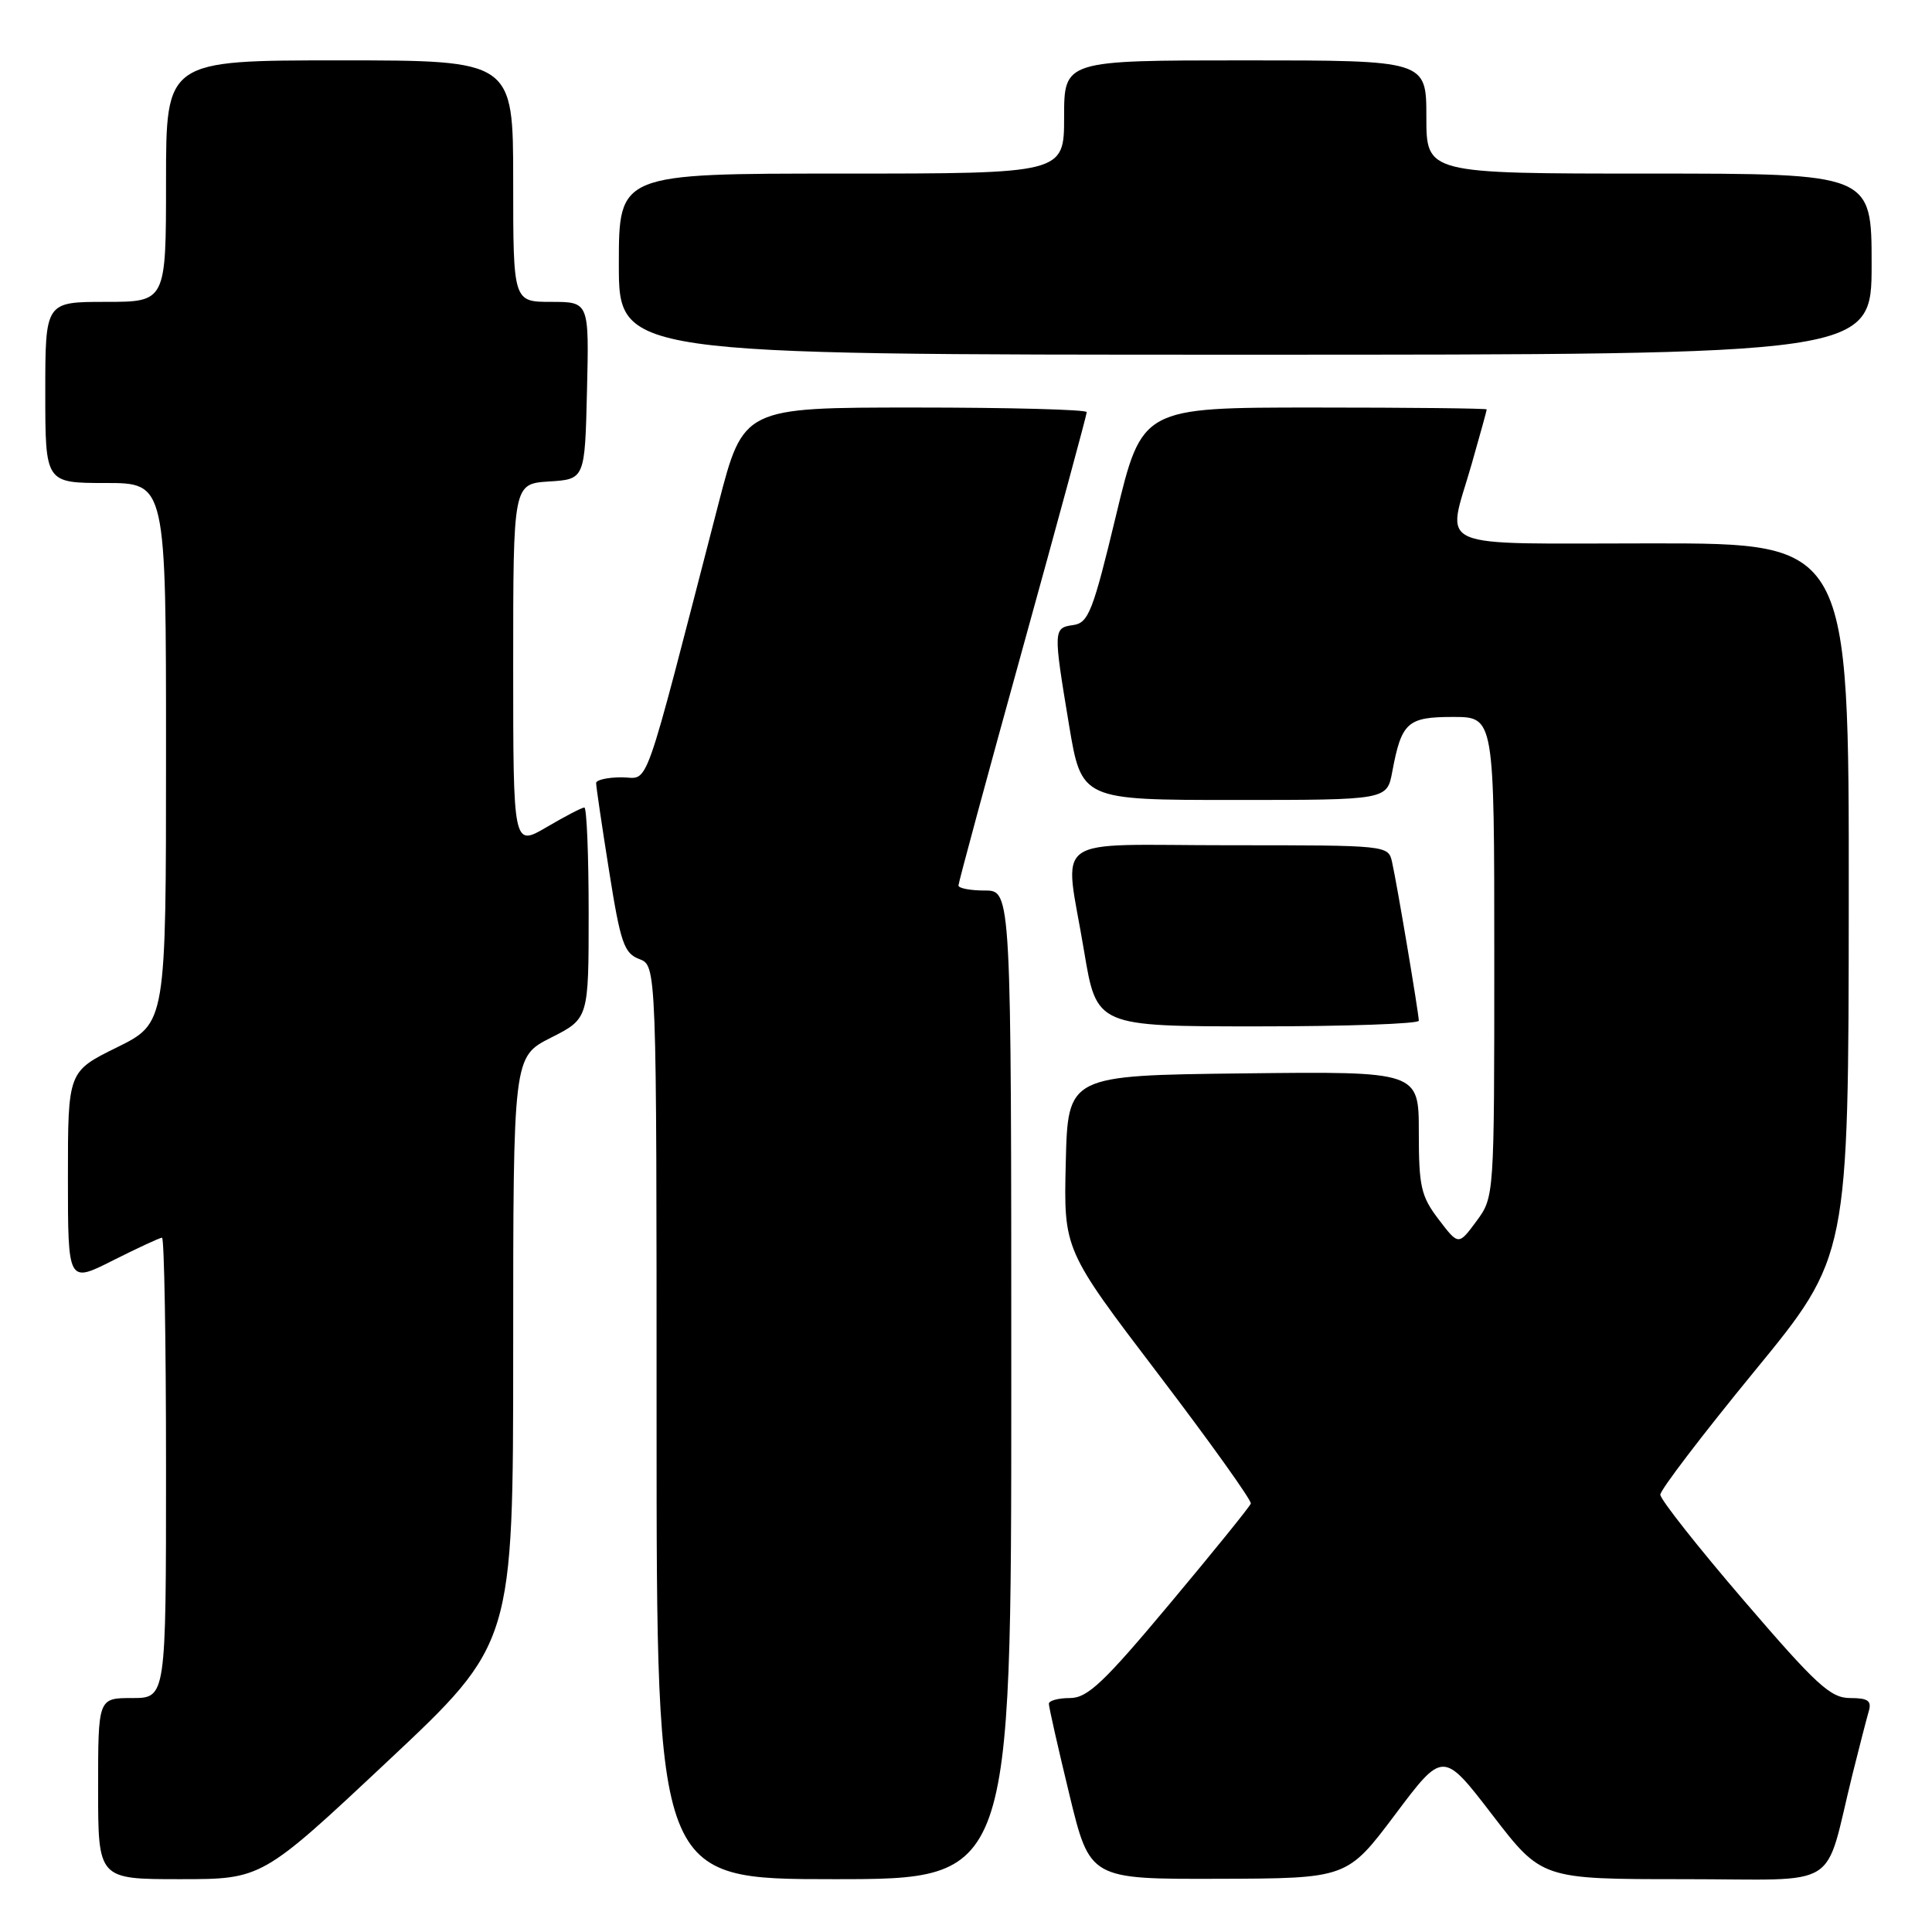 <?xml version="1.0" encoding="UTF-8" standalone="no"?>
<!DOCTYPE svg PUBLIC "-//W3C//DTD SVG 1.1//EN" "http://www.w3.org/Graphics/SVG/1.1/DTD/svg11.dtd" >
<svg xmlns="http://www.w3.org/2000/svg" xmlns:xlink="http://www.w3.org/1999/xlink" version="1.1" viewBox="0 0 256 256">
 <g >
 <path fill="currentColor"
d=" M 51.36 233.38 C 68.00 217.77 68.00 217.77 68.00 178.90 C 68.00 140.03 68.00 140.03 73.00 137.50 C 78.00 134.97 78.00 134.97 78.00 120.98 C 78.00 113.29 77.74 107.00 77.43 107.00 C 77.11 107.00 74.86 108.17 72.43 109.60 C 68.00 112.19 68.00 112.19 68.00 88.15 C 68.00 64.11 68.00 64.11 72.75 63.80 C 77.50 63.50 77.50 63.50 77.78 51.75 C 78.06 40.00 78.06 40.00 73.03 40.00 C 68.00 40.00 68.00 40.00 68.00 24.00 C 68.00 8.00 68.00 8.00 45.00 8.00 C 22.00 8.00 22.00 8.00 22.00 24.00 C 22.00 40.00 22.00 40.00 14.00 40.00 C 6.00 40.00 6.00 40.00 6.00 52.00 C 6.00 64.00 6.00 64.00 14.00 64.00 C 22.00 64.00 22.00 64.00 22.00 99.79 C 22.00 135.57 22.00 135.57 15.50 138.78 C 9.00 141.98 9.00 141.98 9.00 156.01 C 9.00 170.03 9.00 170.03 14.97 167.01 C 18.26 165.36 21.18 164.00 21.47 164.00 C 21.76 164.00 22.00 177.72 22.00 194.50 C 22.00 225.00 22.00 225.00 17.50 225.00 C 13.00 225.00 13.00 225.00 13.00 237.00 C 13.00 249.00 13.00 249.00 23.86 249.00 C 34.71 249.00 34.71 249.00 51.36 233.38 Z  M 134.00 183.50 C 134.00 118.00 134.00 118.00 130.50 118.00 C 128.57 118.00 127.00 117.70 127.00 117.33 C 127.00 116.97 130.82 102.84 135.50 85.94 C 140.18 69.04 144.00 54.94 144.00 54.61 C 144.00 54.27 133.76 54.00 121.25 54.00 C 98.50 54.00 98.50 54.00 95.20 66.75 C 84.94 106.38 86.14 103.00 82.37 103.00 C 80.52 103.00 79.00 103.34 78.99 103.75 C 78.98 104.16 79.75 109.38 80.70 115.35 C 82.22 124.95 82.69 126.31 84.71 127.08 C 87.00 127.95 87.00 127.95 87.00 188.48 C 87.00 249.00 87.00 249.00 110.50 249.00 C 134.00 249.00 134.00 249.00 134.00 183.50 Z  M 184.86 240.44 C 191.21 231.98 191.21 231.98 197.75 240.49 C 204.29 249.00 204.29 249.00 223.10 249.00 C 244.38 249.00 241.58 250.75 245.49 235.00 C 246.38 231.43 247.34 227.71 247.62 226.75 C 248.03 225.36 247.52 225.00 245.15 225.00 C 242.56 225.00 240.69 223.28 231.08 212.09 C 224.99 205.00 220.00 198.68 220.00 198.05 C 220.00 197.42 225.61 190.07 232.47 181.70 C 244.94 166.50 244.94 166.50 244.97 119.25 C 245.00 72.00 245.00 72.00 219.00 72.00 C 189.20 72.00 191.69 73.09 195.00 61.50 C 196.10 57.65 197.00 54.39 197.00 54.25 C 197.00 54.11 186.72 54.00 174.16 54.00 C 151.32 54.00 151.32 54.00 147.89 68.25 C 144.83 80.99 144.23 82.53 142.23 82.82 C 139.56 83.20 139.55 83.40 141.65 96.05 C 143.31 106.00 143.31 106.00 163.54 106.00 C 183.78 106.00 183.78 106.00 184.48 102.27 C 185.71 95.70 186.48 95.00 192.54 95.00 C 198.00 95.00 198.00 95.00 198.00 126.81 C 198.00 158.61 198.00 158.61 195.63 161.82 C 193.26 165.03 193.26 165.03 190.63 161.58 C 188.29 158.51 188.00 157.24 188.00 150.05 C 188.00 141.96 188.00 141.96 164.75 142.23 C 141.50 142.50 141.50 142.50 141.22 154.05 C 140.94 165.60 140.94 165.60 153.46 182.05 C 160.35 191.10 165.87 198.83 165.74 199.23 C 165.61 199.63 160.79 205.59 155.02 212.48 C 146.24 222.98 144.10 225.00 141.77 225.00 C 140.25 225.00 138.99 225.34 138.98 225.75 C 138.97 226.16 140.19 231.56 141.69 237.75 C 144.41 249.00 144.41 249.00 161.46 248.95 C 178.50 248.90 178.50 248.90 184.86 240.44 Z  M 188.00 135.25 C 187.99 134.27 185.12 117.17 184.46 114.25 C 183.96 112.00 183.92 112.00 162.98 112.00 C 138.63 112.00 141.03 110.26 143.65 126.05 C 145.31 136.00 145.31 136.00 166.65 136.00 C 178.39 136.00 188.00 135.66 188.00 135.25 Z  M 248.00 35.00 C 248.00 23.00 248.00 23.00 218.50 23.00 C 189.00 23.00 189.00 23.00 189.00 15.50 C 189.00 8.00 189.00 8.00 165.00 8.00 C 141.00 8.00 141.00 8.00 141.00 15.50 C 141.00 23.00 141.00 23.00 111.50 23.00 C 82.00 23.00 82.00 23.00 82.00 35.00 C 82.00 47.00 82.00 47.00 165.00 47.00 C 248.00 47.00 248.00 47.00 248.00 35.00 Z "/>
</g>
</svg>